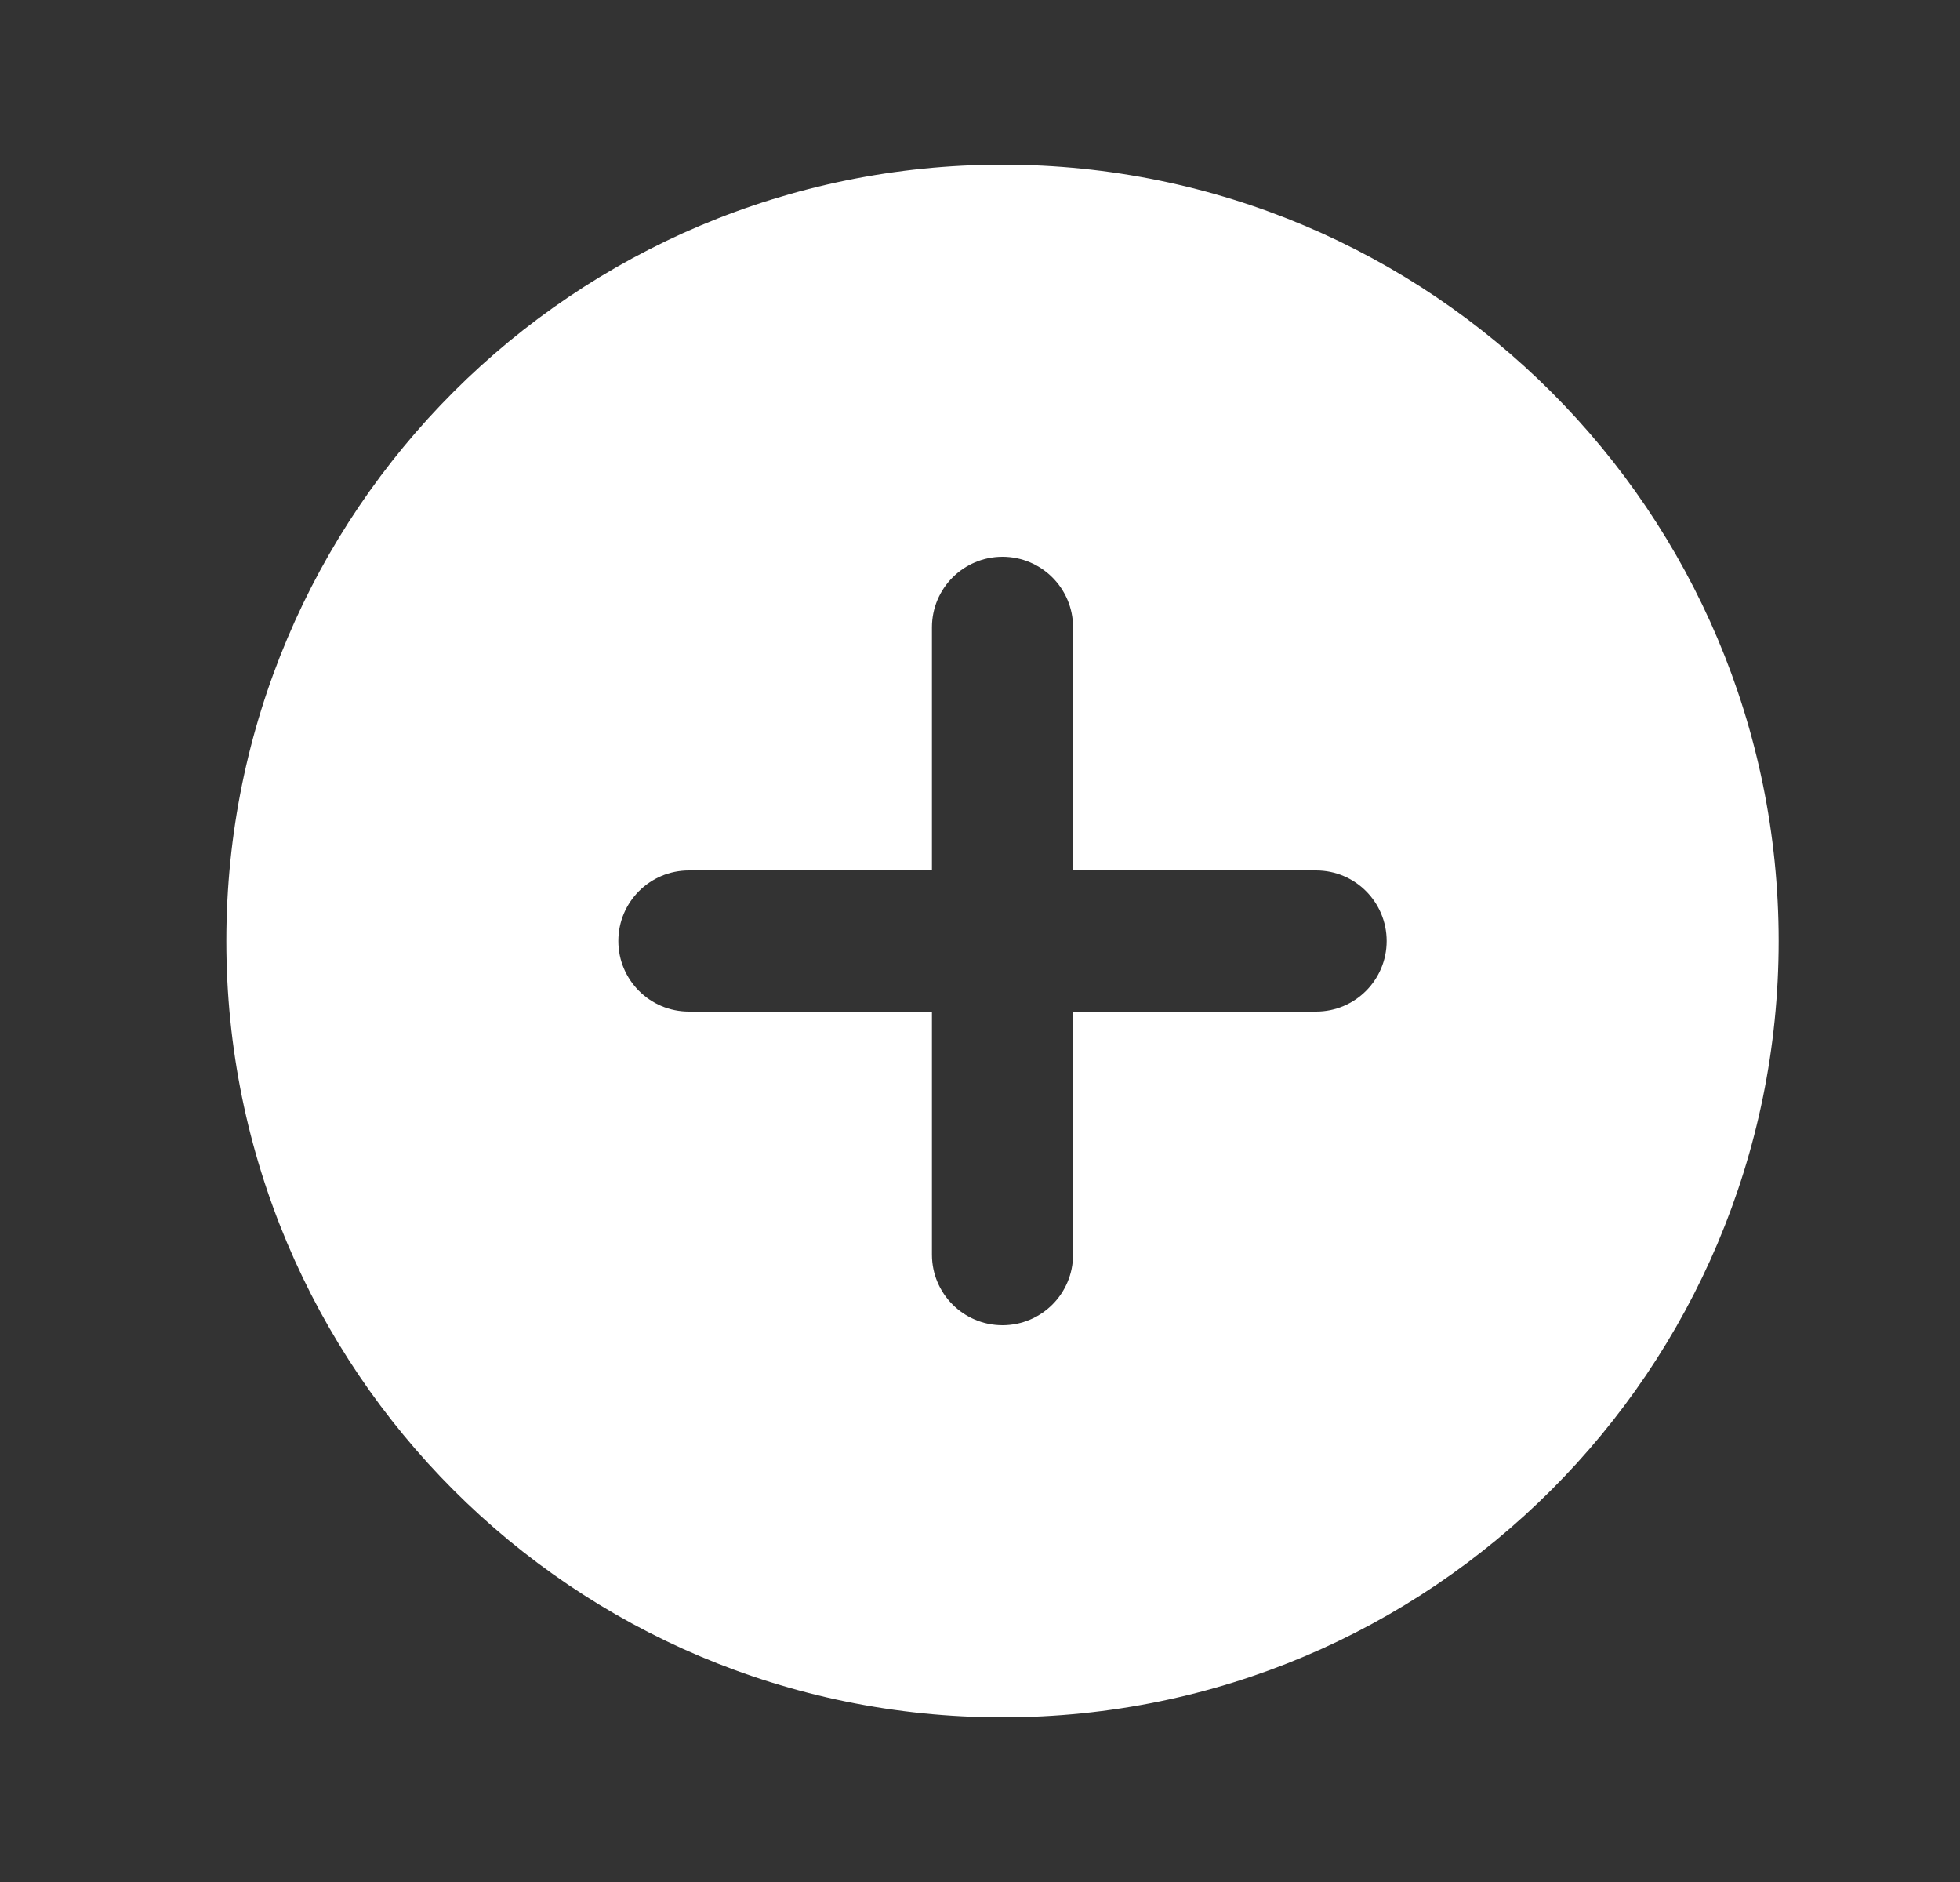 <svg width="25" height="24" viewBox="0 0 25 24" fill="none" xmlns="http://www.w3.org/2000/svg">
<rect x="0" y="0" width="25" height="24" fill="#333333" stroke="none"/>
<path fill-rule="evenodd" clip-rule="evenodd" d="M2.887 12C2.887 6.522 7.319 2.1 12.787 2.1C18.255 2.1 22.687 6.532 22.687 12C22.687 17.468 18.255 21.9 12.787 21.9C7.309 21.9 2.887 17.467 2.887 12ZM13.687 8C13.687 7.503 13.284 7.1 12.787 7.1C12.29 7.1 11.887 7.503 11.887 8V11.1H8.787C8.29 11.1 7.887 11.503 7.887 12C7.887 12.497 8.29 12.9 8.787 12.9H11.887V16C11.887 16.497 12.29 16.9 12.787 16.9C13.284 16.9 13.687 16.497 13.687 16V12.9H16.787C17.284 12.9 17.687 12.497 17.687 12C17.687 11.503 17.284 11.1 16.787 11.1H13.687V8Z" fill="white"/>
</svg>
